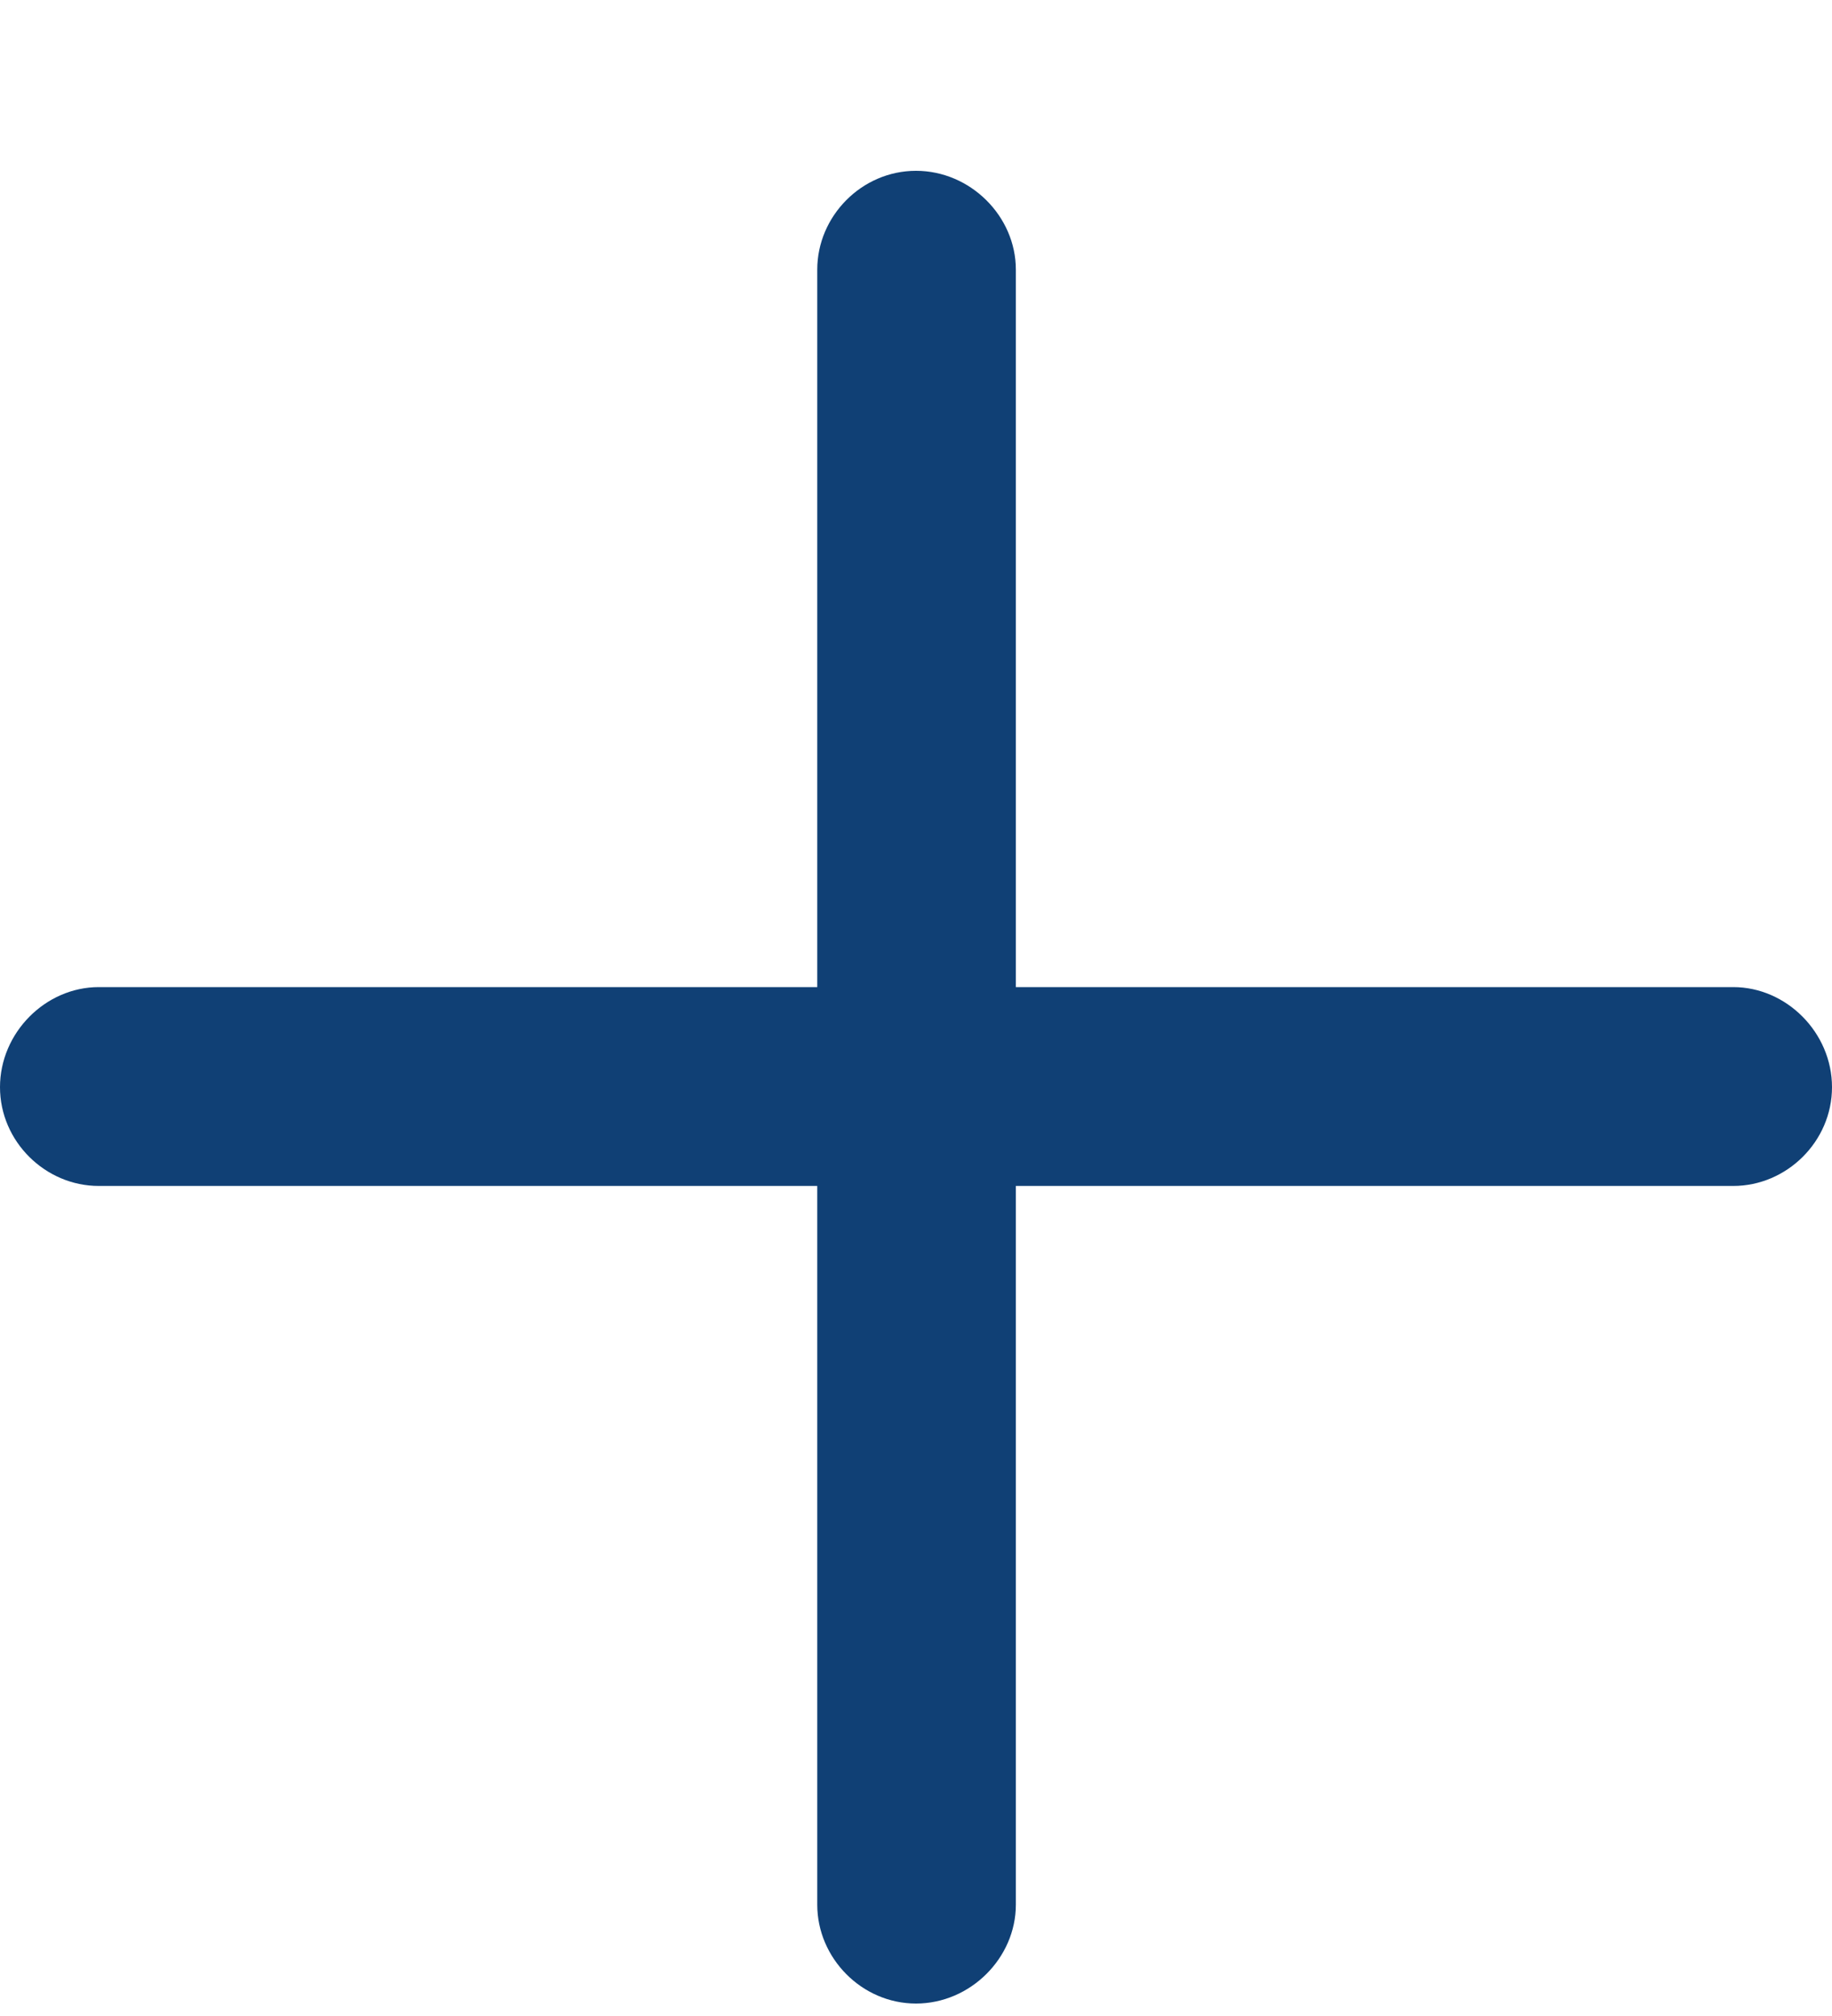 <svg width="10" height="11" viewBox="0 0 10 11" fill="none" xmlns="http://www.w3.org/2000/svg">
<path d="M0 5.932C0 6.229 0.248 6.471 0.539 6.471H4.461V10.393C4.461 10.683 4.703 10.932 5 10.932C5.297 10.932 5.545 10.683 5.545 10.393V6.471H9.461C9.752 6.471 10 6.229 10 5.932C10 5.635 9.752 5.386 9.461 5.386H5.545V1.471C5.545 1.18 5.297 0.932 5 0.932C4.703 0.932 4.461 1.18 4.461 1.471V5.386H0.539C0.248 5.386 0 5.635 0 5.932Z" fill="#104075"/>
</svg>
